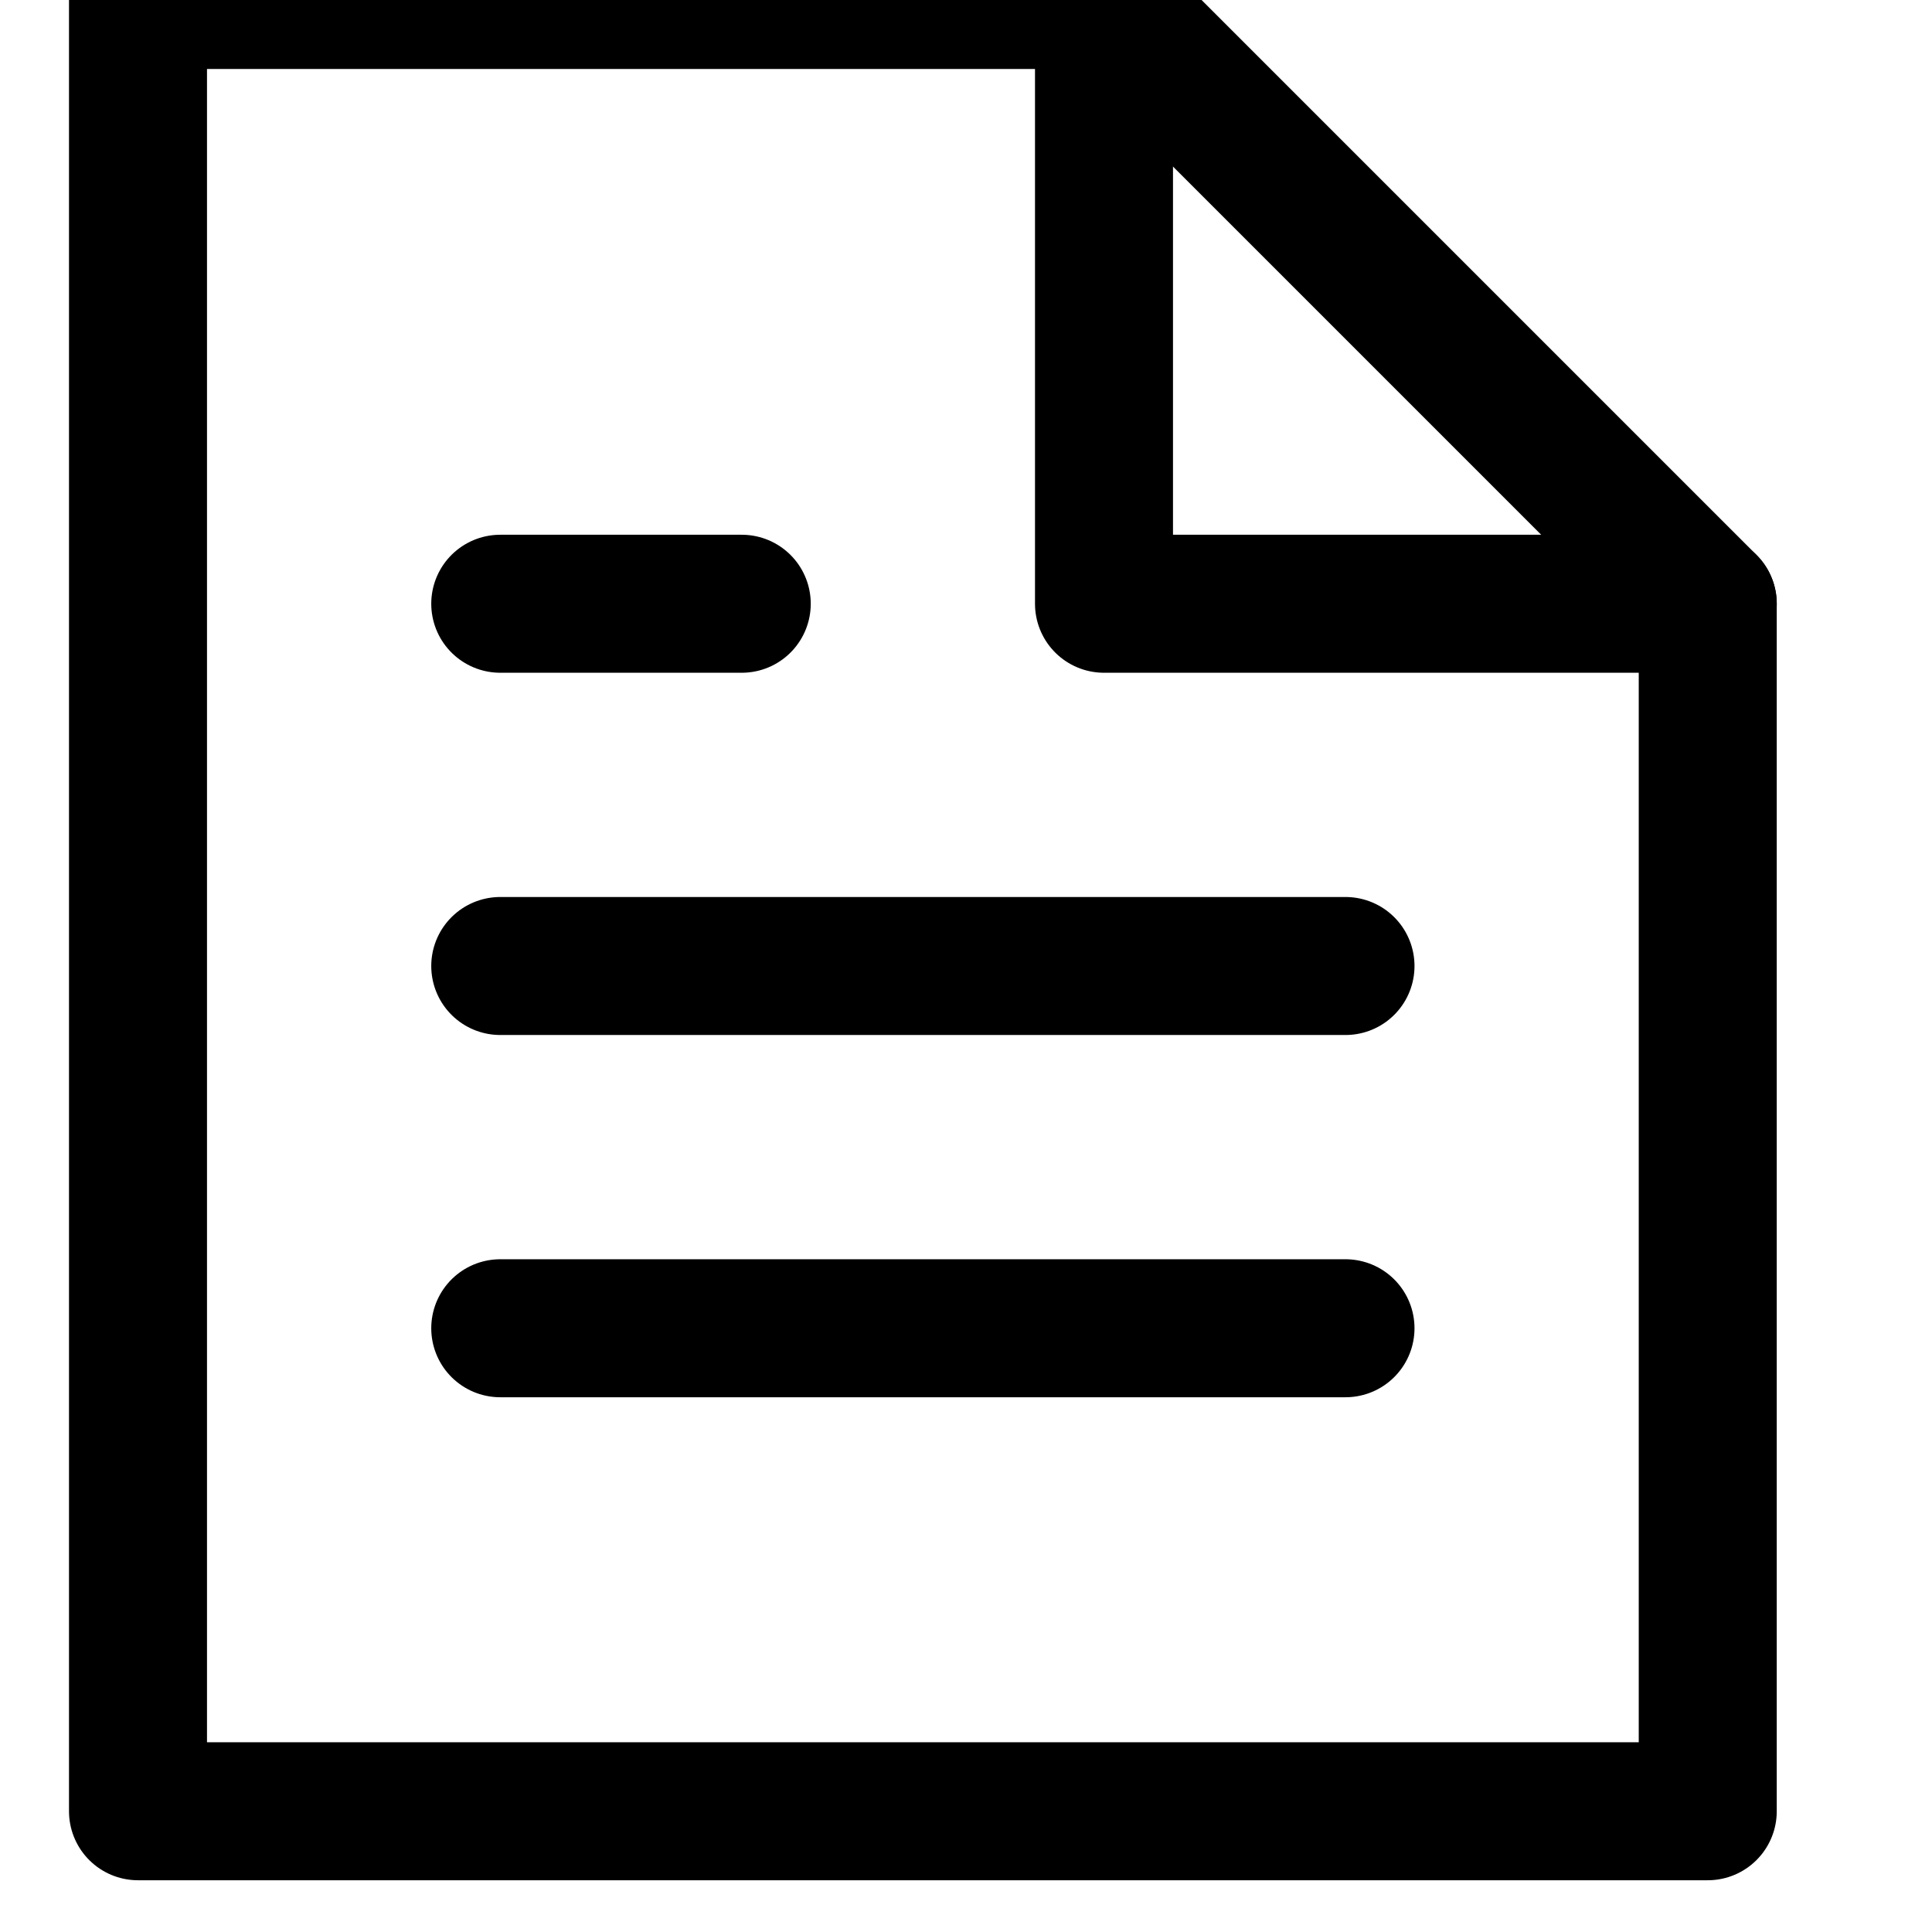 <?xml version="1.0" encoding="UTF-8"?>
<svg width="14px" height="14px" viewBox="0 0 14 14" version="1.1" xmlns="http://www.w3.org/2000/svg" xmlns:xlink="http://www.w3.org/1999/xlink">
    <!-- Generator: Sketch 53.1 (72631) - https://sketchapp.com -->
    <title>Base UI/Icon/document</title>
    <desc>Created with Sketch.</desc>
    <g id="Base-UI/Icon/document" stroke="none" stroke-width="1" fill="none" fill-rule="evenodd" stroke-linecap="round" stroke-linejoin="round">
        <path d="M3.625,9.625 L9.75,9.625" id="Path" stroke="#000000"></path>
        <path d="M3.625,7 L9.75,7" id="Path" stroke="#000000"></path>
        <path d="M3.625,4.375 L5.375,4.375" id="Path" stroke="#000000"></path>
        <polygon id="Path" stroke="#000000" points="8 0 1 0 1 13.125 12.375 13.125 12.375 4.375"></polygon>
        <polyline id="Path" stroke="#000000" points="8 0 8 4.375 12.375 4.375"></polyline>
    </g>
</svg>